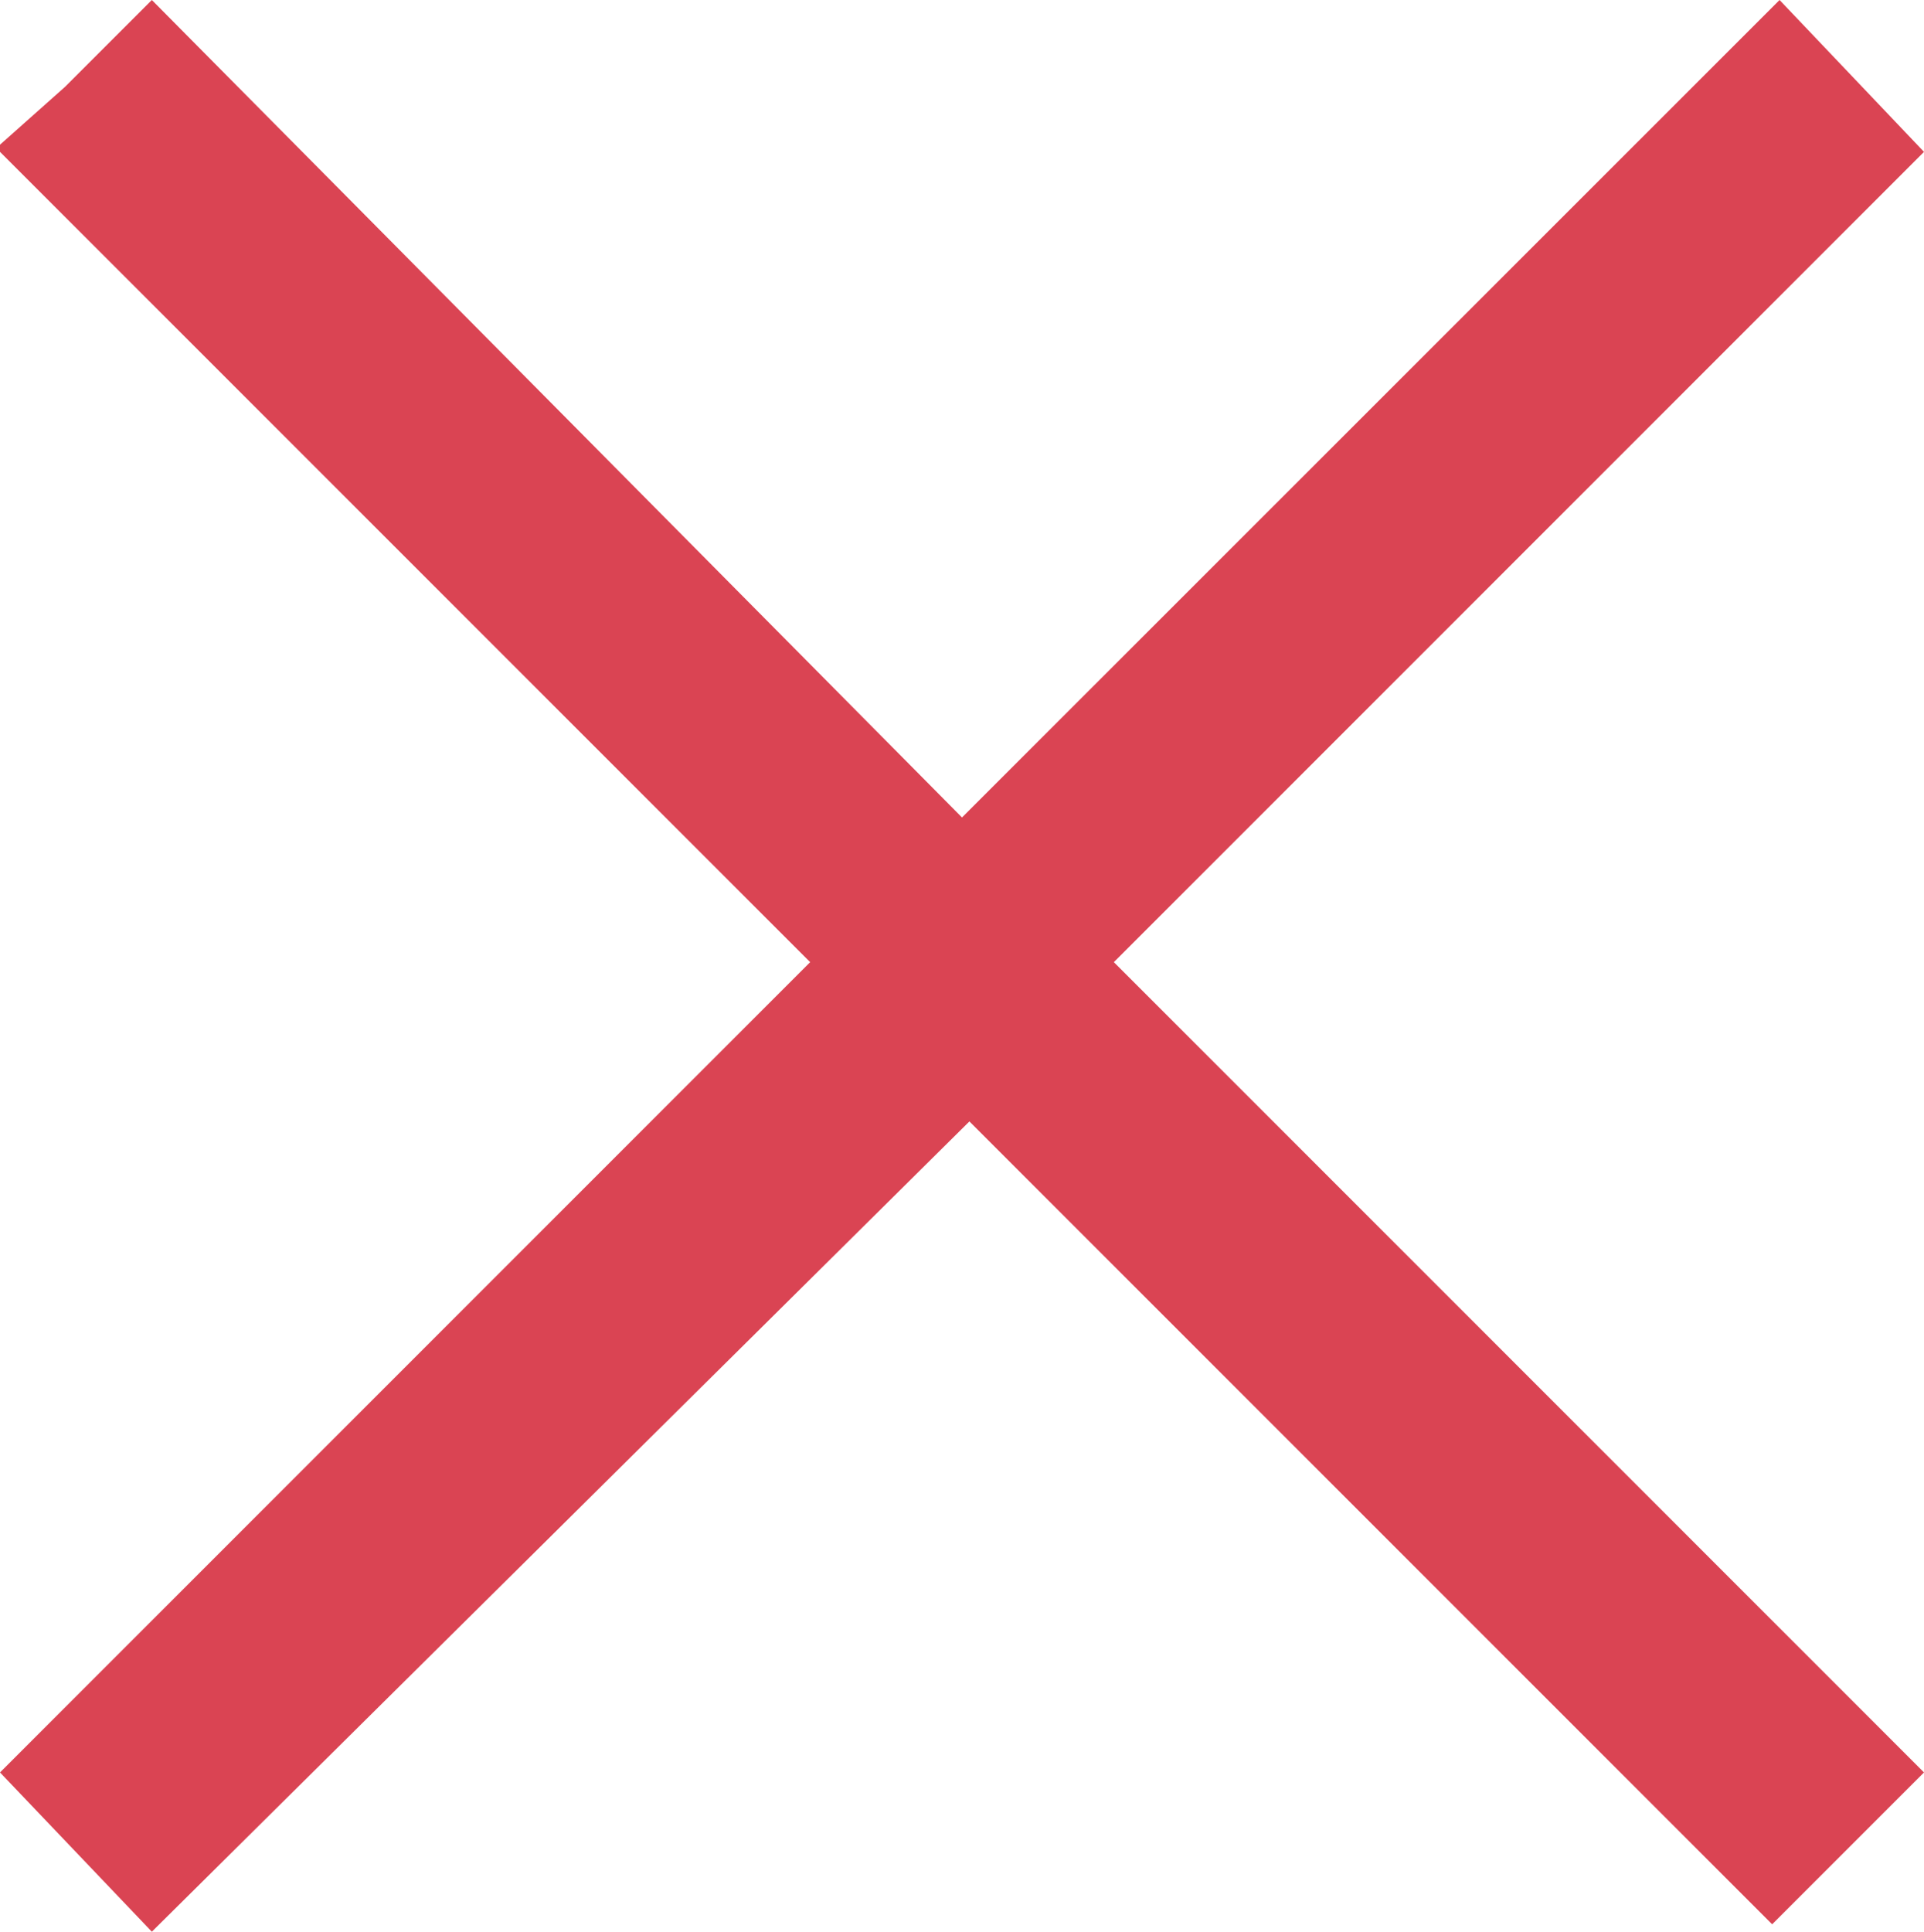 <?xml version="1.0" encoding="UTF-8"?>
<svg xmlns="http://www.w3.org/2000/svg" xmlns:xlink="http://www.w3.org/1999/xlink" width="8.312pt" height="8.344pt" viewBox="0 0 8.312 8.344" version="1.1">
<g id="surface1">
<path style=" stroke:none;fill-rule:nonzero;fill:rgb(85.49%,26.667%,32.549%);fill-opacity:1;" d="M 0.656 0 L 0.281 0.375 L 0 0.625 L 0 0.656 L 3.5 4.156 L 0 7.656 L 0.656 8.344 L 4.188 4.844 L 7.656 8.312 L 8.312 7.656 L 4.812 4.156 L 8.312 0.656 L 7.688 0 L 4.156 3.531 Z M 0.656 0 "/>
</g>
</svg>
